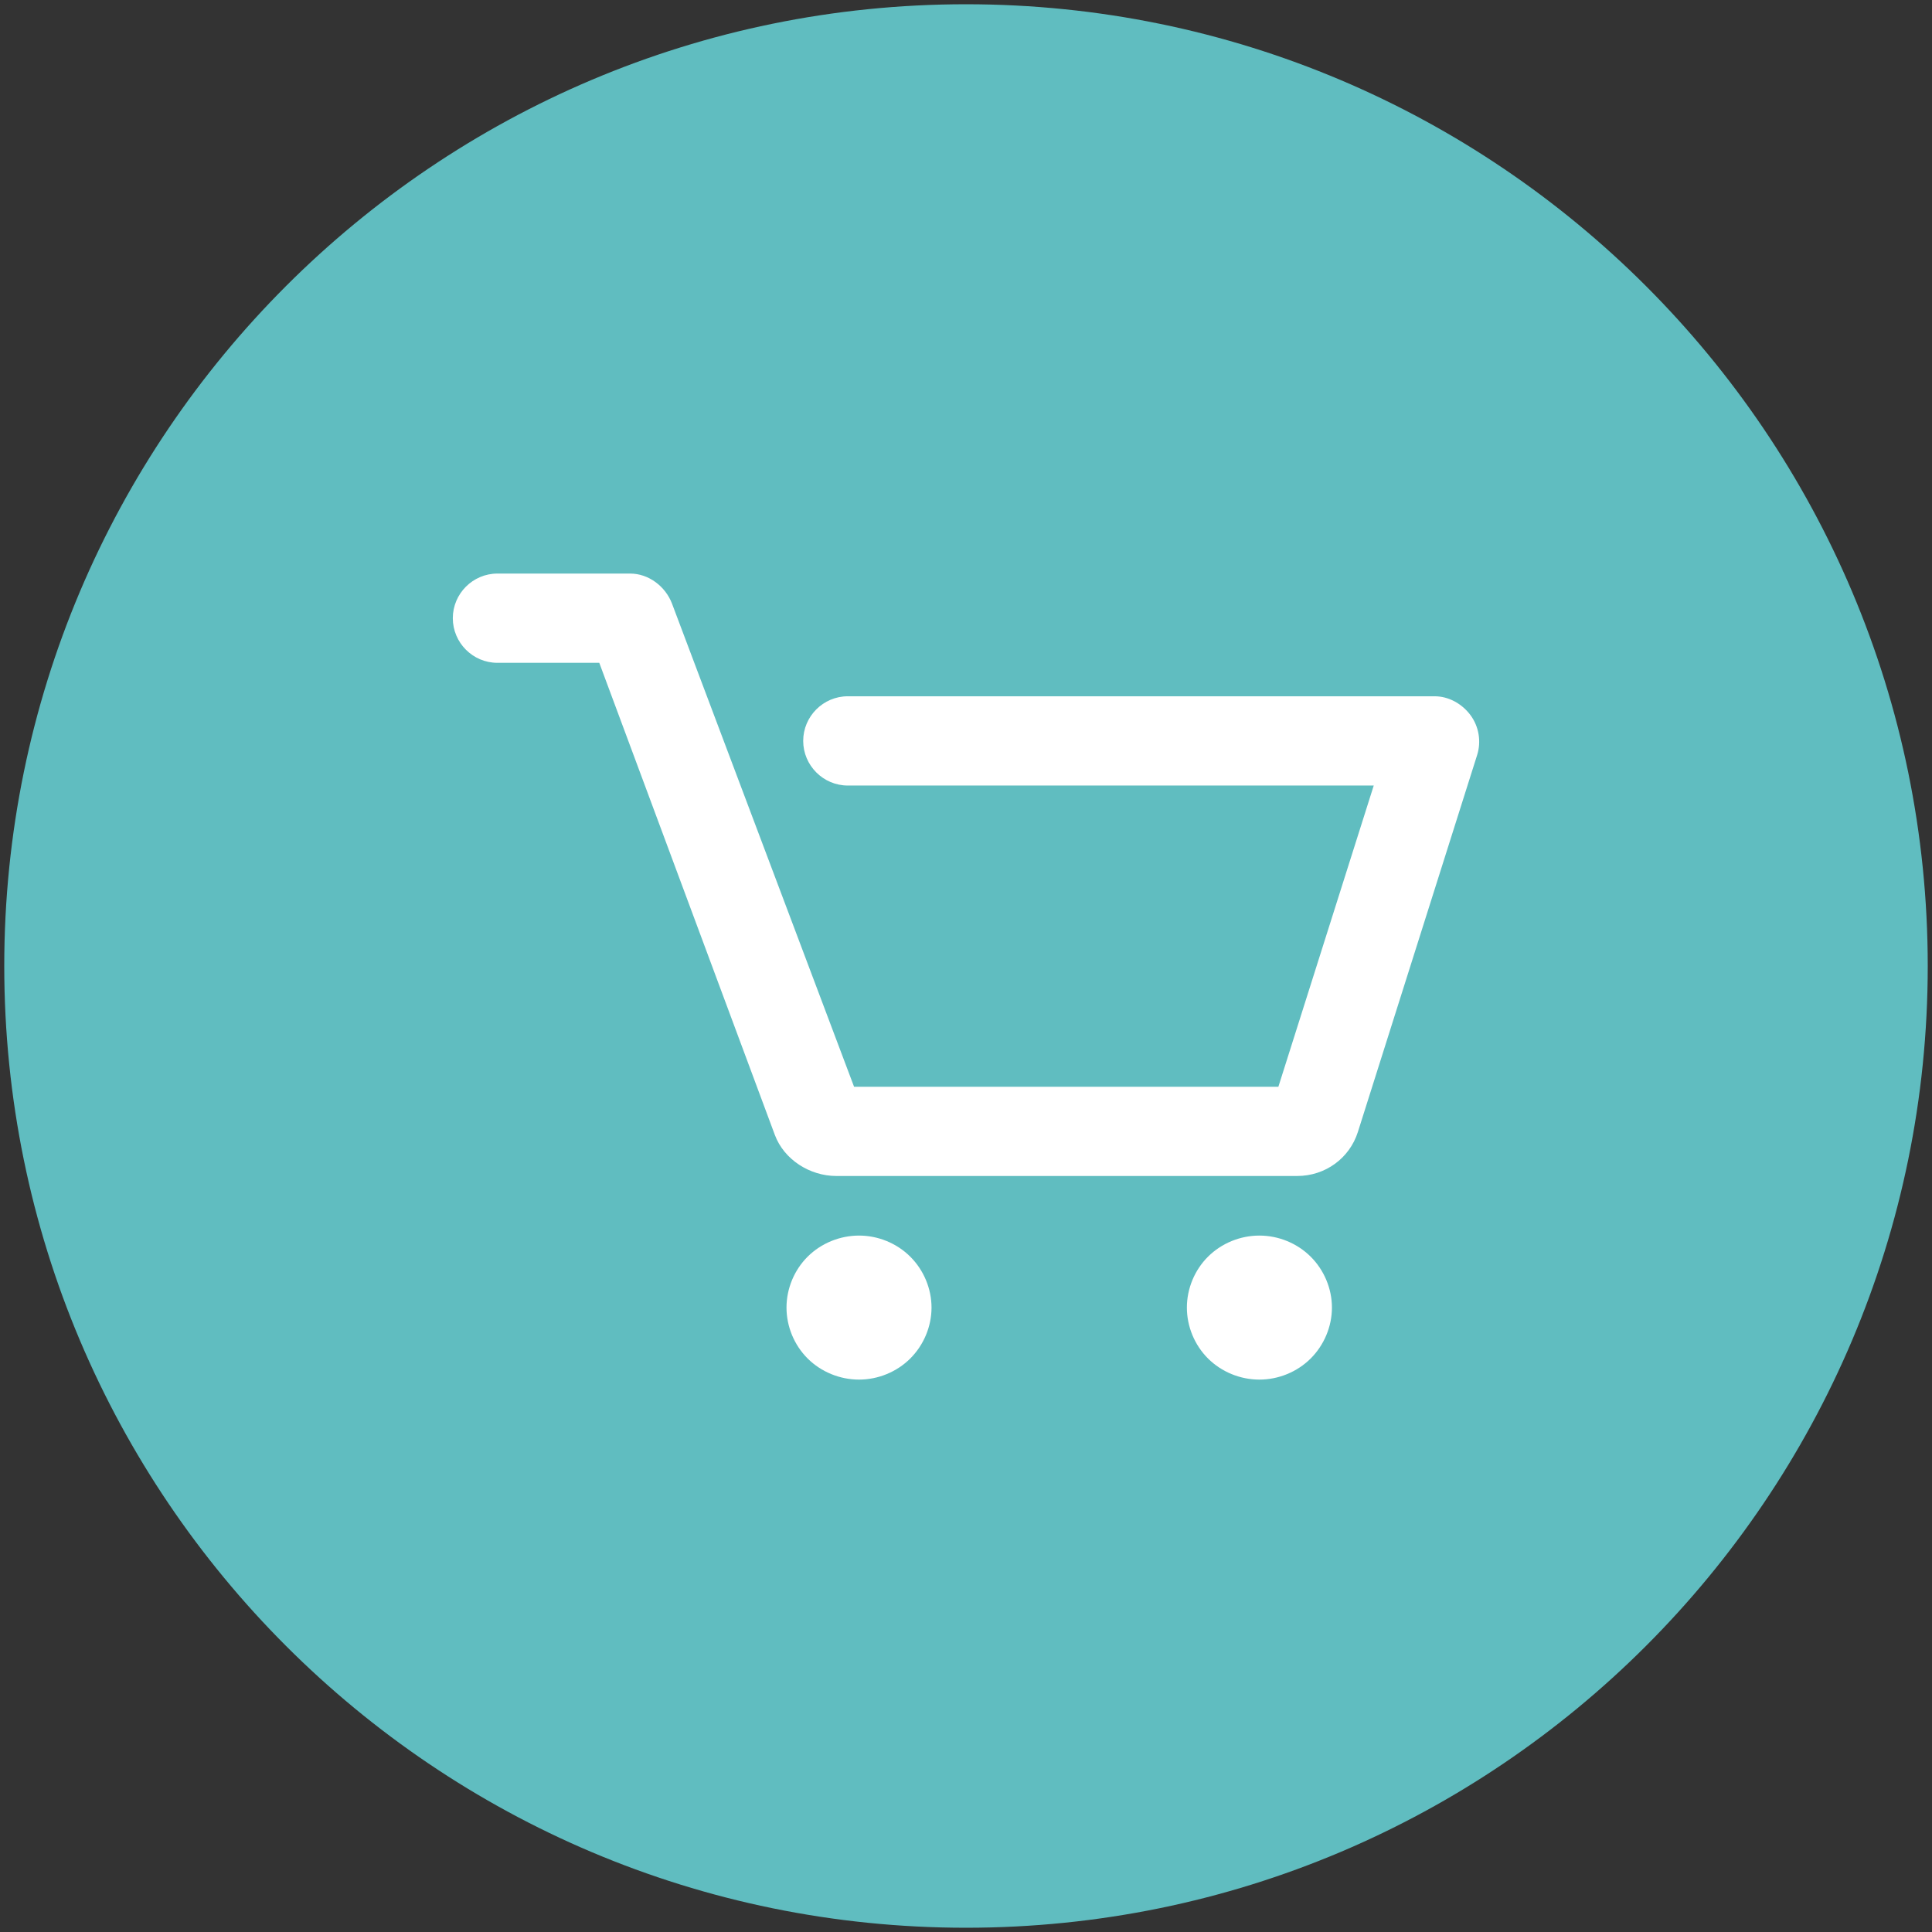 <?xml version="1.0" encoding="UTF-8"?>
<svg width="64px" height="64px" viewBox="0 0 64 64" version="1.1" xmlns="http://www.w3.org/2000/svg" xmlns:xlink="http://www.w3.org/1999/xlink">
    <rect x="0" y="0" width="64" height="64" fill="#333333" stroke="none"/>
    <!-- Generator: Sketch 49.3 (51167) - http://www.bohemiancoding.com/sketch -->
    <title>icn::addToCart_green</title>
    <desc>Created with Sketch.</desc>
    <defs></defs>
    <g id="Symbols" stroke="none" stroke-width="1" fill="none" fill-rule="evenodd">
        <g id="icn::addToCart_green">
            <g>
                <path d="M63.859,32 C63.859,49.587 49.587,63.859 32,63.859 C14.413,63.859 0.141,49.587 0.141,32 C0.141,14.413 14.413,0.141 32,0.141 C49.587,0.141 63.859,14.413 63.859,32 Z" id="Shape" fill="#60BDC0"></path>
                <path d="M41.719,40.93 C41.084,40.93 40.467,41.183 40.019,41.627 C39.572,42.071 39.317,42.688 39.317,43.315 C39.317,43.943 39.572,44.559 40.019,45.004 C40.467,45.448 41.084,45.701 41.719,45.701 C42.351,45.701 42.969,45.448 43.416,45.004 C43.863,44.559 44.122,43.943 44.122,43.315 C44.122,42.688 43.863,42.071 43.416,41.627 C42.969,41.183 42.351,40.93 41.719,40.93 M28.456,40.93 C27.824,40.93 27.203,41.183 26.756,41.627 C26.309,42.071 26.054,42.688 26.054,43.315 C26.054,43.943 26.309,44.559 26.756,45.004 C27.203,45.448 27.824,45.701 28.456,45.701 C29.088,45.701 29.705,45.448 30.152,45.004 C30.599,44.559 30.858,43.943 30.858,43.315 C30.858,42.688 30.599,42.071 30.152,41.627 C29.705,41.183 29.088,40.93 28.456,40.93 M48.932,25.012 L44.982,37.496 C44.704,38.373 43.896,38.956 42.971,38.956 L27.703,38.956 C26.827,38.956 25.974,38.414 25.669,37.599 L19.852,21.957 L16.478,21.957 C15.662,21.957 15,21.289 15,20.478 C15,19.668 15.662,19 16.478,19 L20.873,19 C21.487,19 22.042,19.423 22.26,19.993 L28.292,36 L42.348,36 L45.507,26.022 L28.086,26.022 C27.269,26.022 26.607,25.354 26.607,24.543 C26.607,23.733 27.269,23.065 28.086,23.065 L47.522,23.065 C47.992,23.065 48.435,23.315 48.713,23.692 C48.992,24.069 49.073,24.566 48.932,25.012" id="cart" fill="#FFFFFF"></path>
            </g>
        </g>
    </g>
</svg>